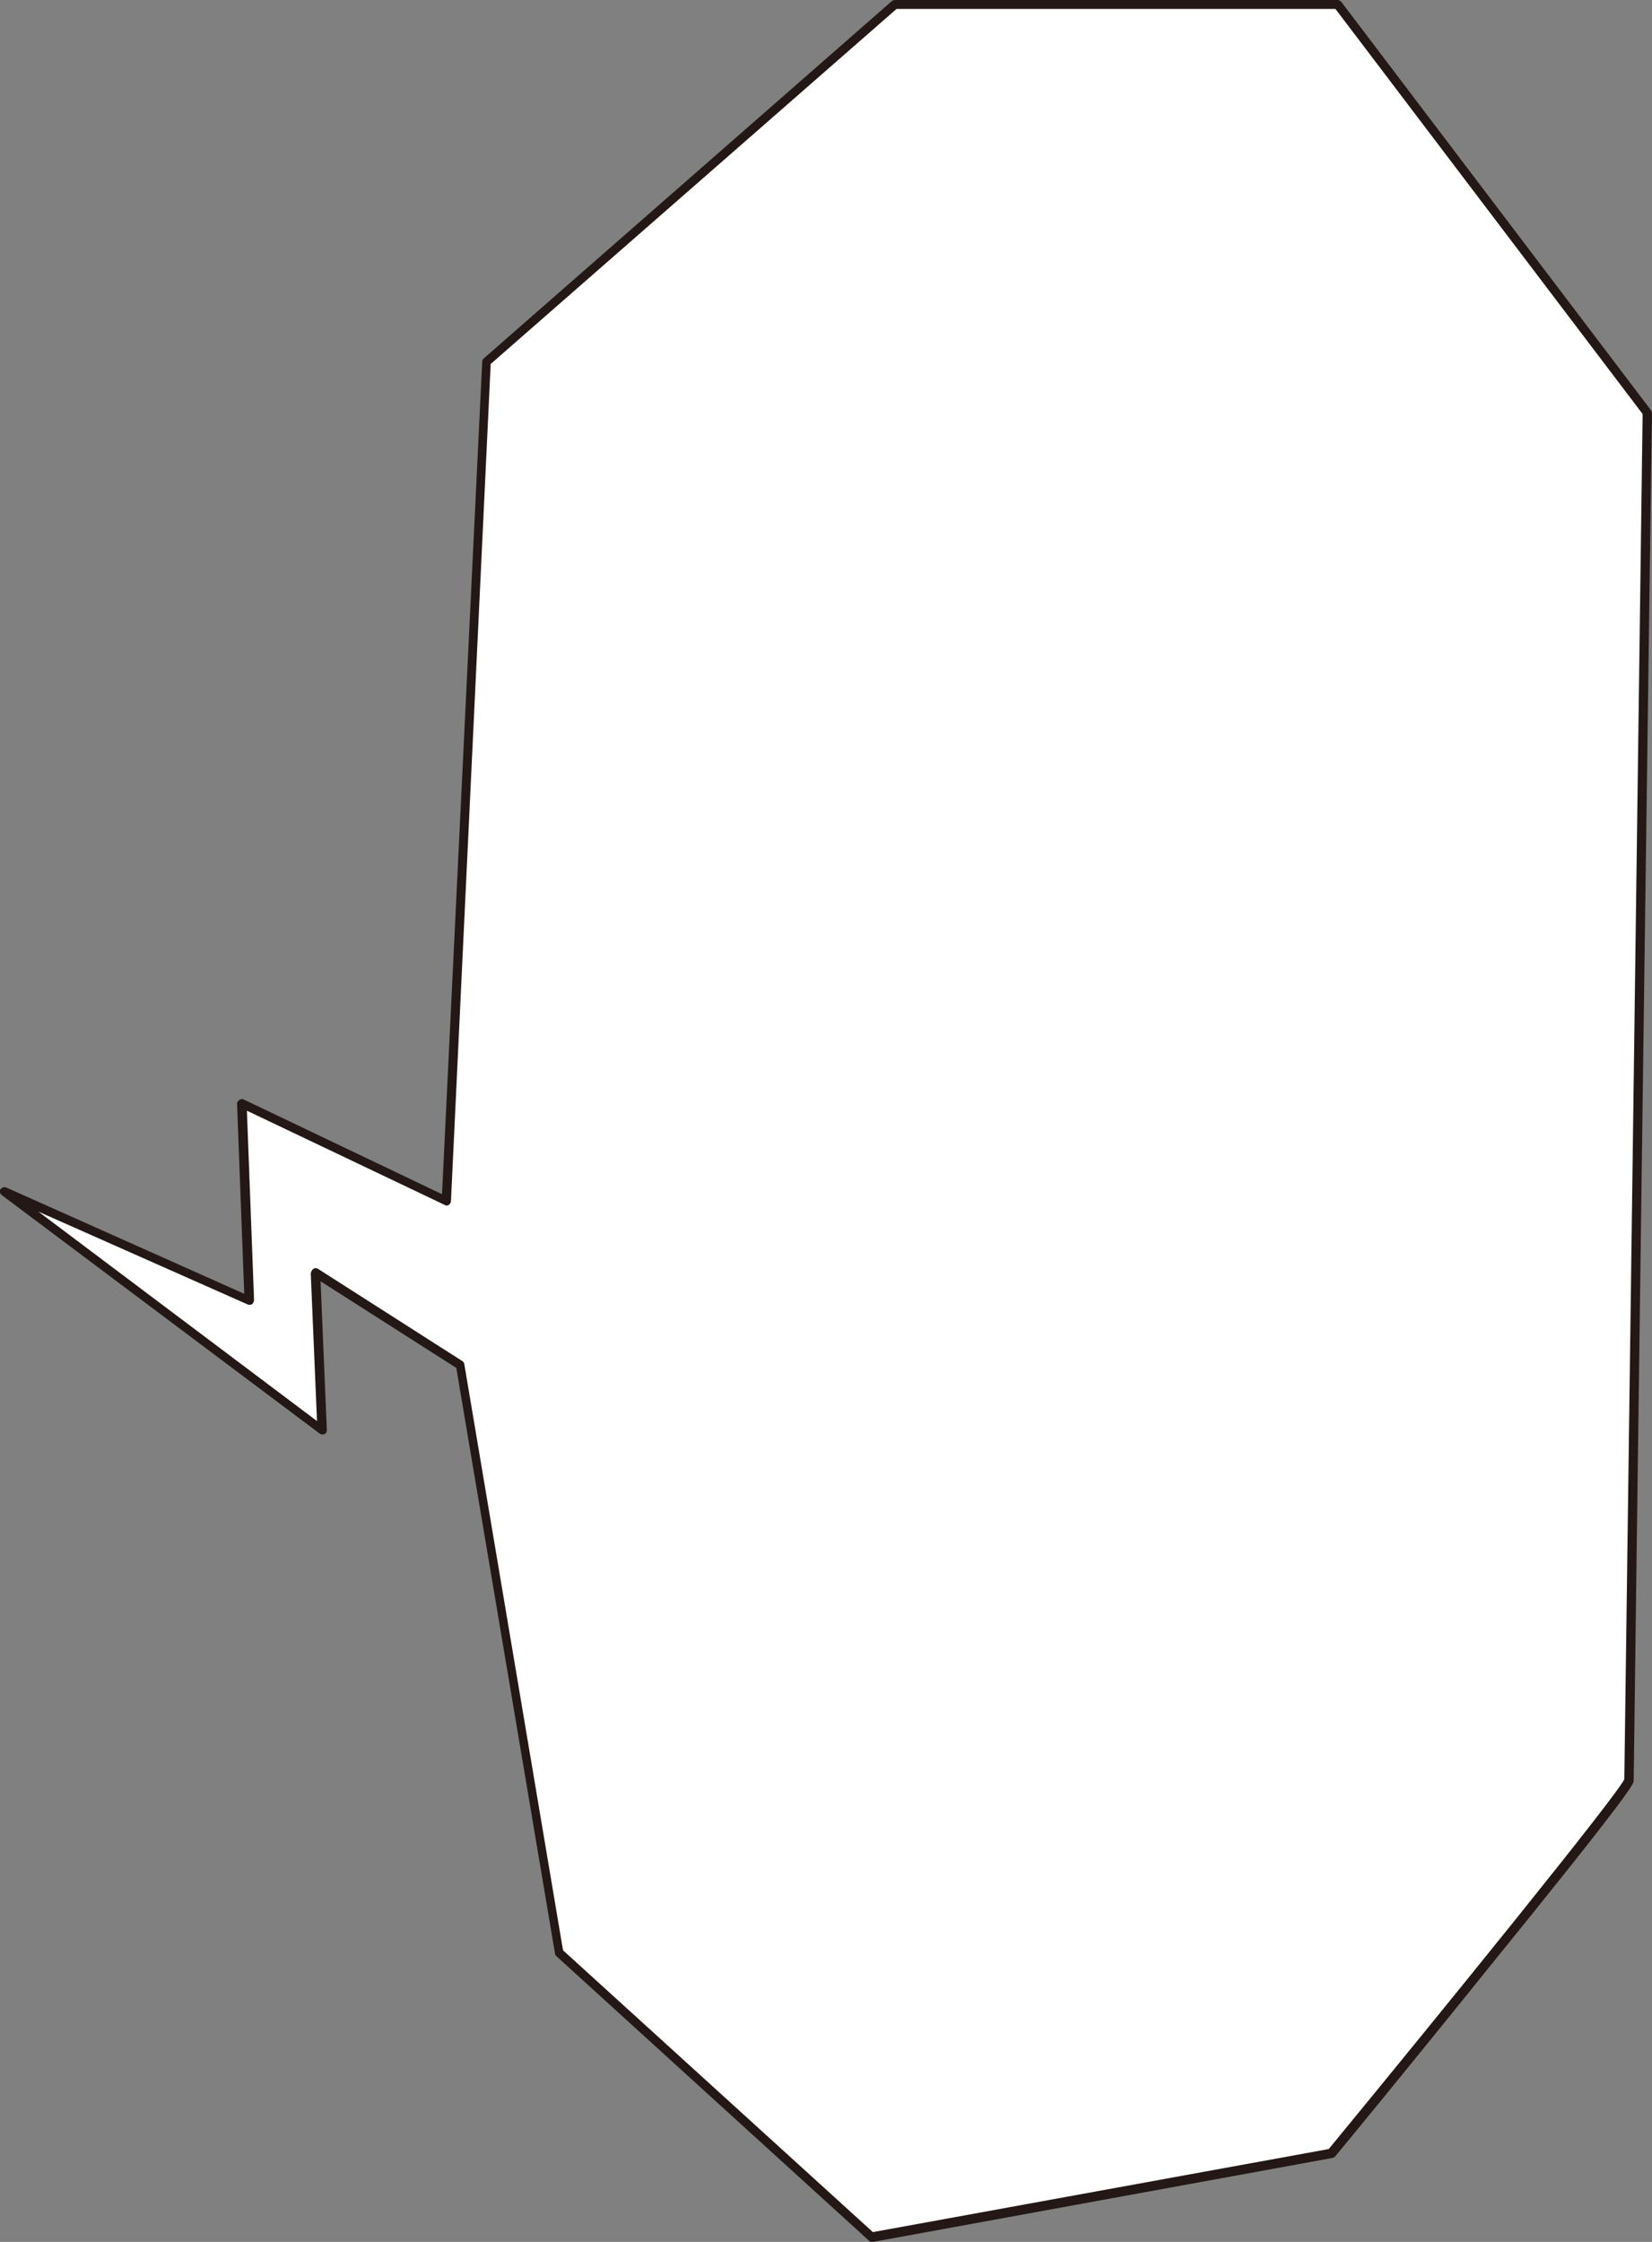 <?xml version="1.0" encoding="utf-8"?>
<svg version="1.1" id="the-element-common-dailogue-1" xmlns="http://www.w3.org/2000/svg" xmlns:xlink="http://www.w3.org/1999/xlink" x="0px"
	 y="0px" viewBox="0 0 370 502" style="enable-background:new 0 0 370 502;" xml:space="preserve">
<rect x="0" y="0" width="370" height="502" fill="#808080" stroke="none"/>
<style type="text/css">
	.st0{fill:#231815;}
	.st1{fill:#FFFFFF;}
</style>
<g>
	<path class="st0" d="M369.8,91.9L300.4,0.4c-0.2-0.2-0.5-0.4-0.8-0.4h-99.1c-0.2,0-0.5,0.1-0.7,0.2l-91.5,80.1
		c-0.2,0.2-0.3,0.4-0.3,0.7L99,267.4l-44.4-21.2c-0.3-0.2-0.7-0.1-1,0.1c-0.3,0.2-0.5,0.5-0.5,0.9l1.6,42.5L1.4,265.9
		c-0.5-0.2-1,0-1.3,0.4c-0.3,0.4-0.1,1,0.3,1.3L71.6,321c0.3,0.2,0.7,0.3,1.1,0.1s0.5-0.5,0.5-0.9l-1.4-33.3l30.4,19.4l22.1,131.1
		c0,0.2,0.1,0.4,0.3,0.6l70,63.7c0.2,0.2,0.4,0.3,0.7,0.3c0.1,0,0.1,0,0.2,0l102.9-18.8c0.2,0,0.4-0.2,0.6-0.3
		c0.2-0.2,16.9-20.5,33.3-40.9c33.6-41.4,33.6-42.6,33.6-43.3c0-2.4,4-303.1,4.1-306.1C370,92.3,369.9,92.1,369.8,91.9z"/>
	<path class="st1" d="M70.2,284.1c0.3-0.2,0.7-0.2,1,0l32.4,20.7c0.2,0.2,0.4,0.4,0.4,0.7l22.1,131.2l69.4,63.1l102.1-18.6
		c25.9-31.5,64.5-79.1,66.2-82.8c0.1-7.7,3.9-289.2,4.1-305.7L299.1,2h-98.3l-90.9,79.5L101,269c0,0.3-0.2,0.6-0.5,0.8
		c-0.3,0.2-0.6,0.2-0.9,0l-44.3-21.1l1.6,42.4c0,0.3-0.2,0.7-0.4,0.9c-0.3,0.2-0.7,0.2-1,0.1L8.6,271.3l62.4,46.9l-1.4-33.1
		C69.7,284.7,69.9,284.3,70.2,284.1z"/>
</g>
</svg>
